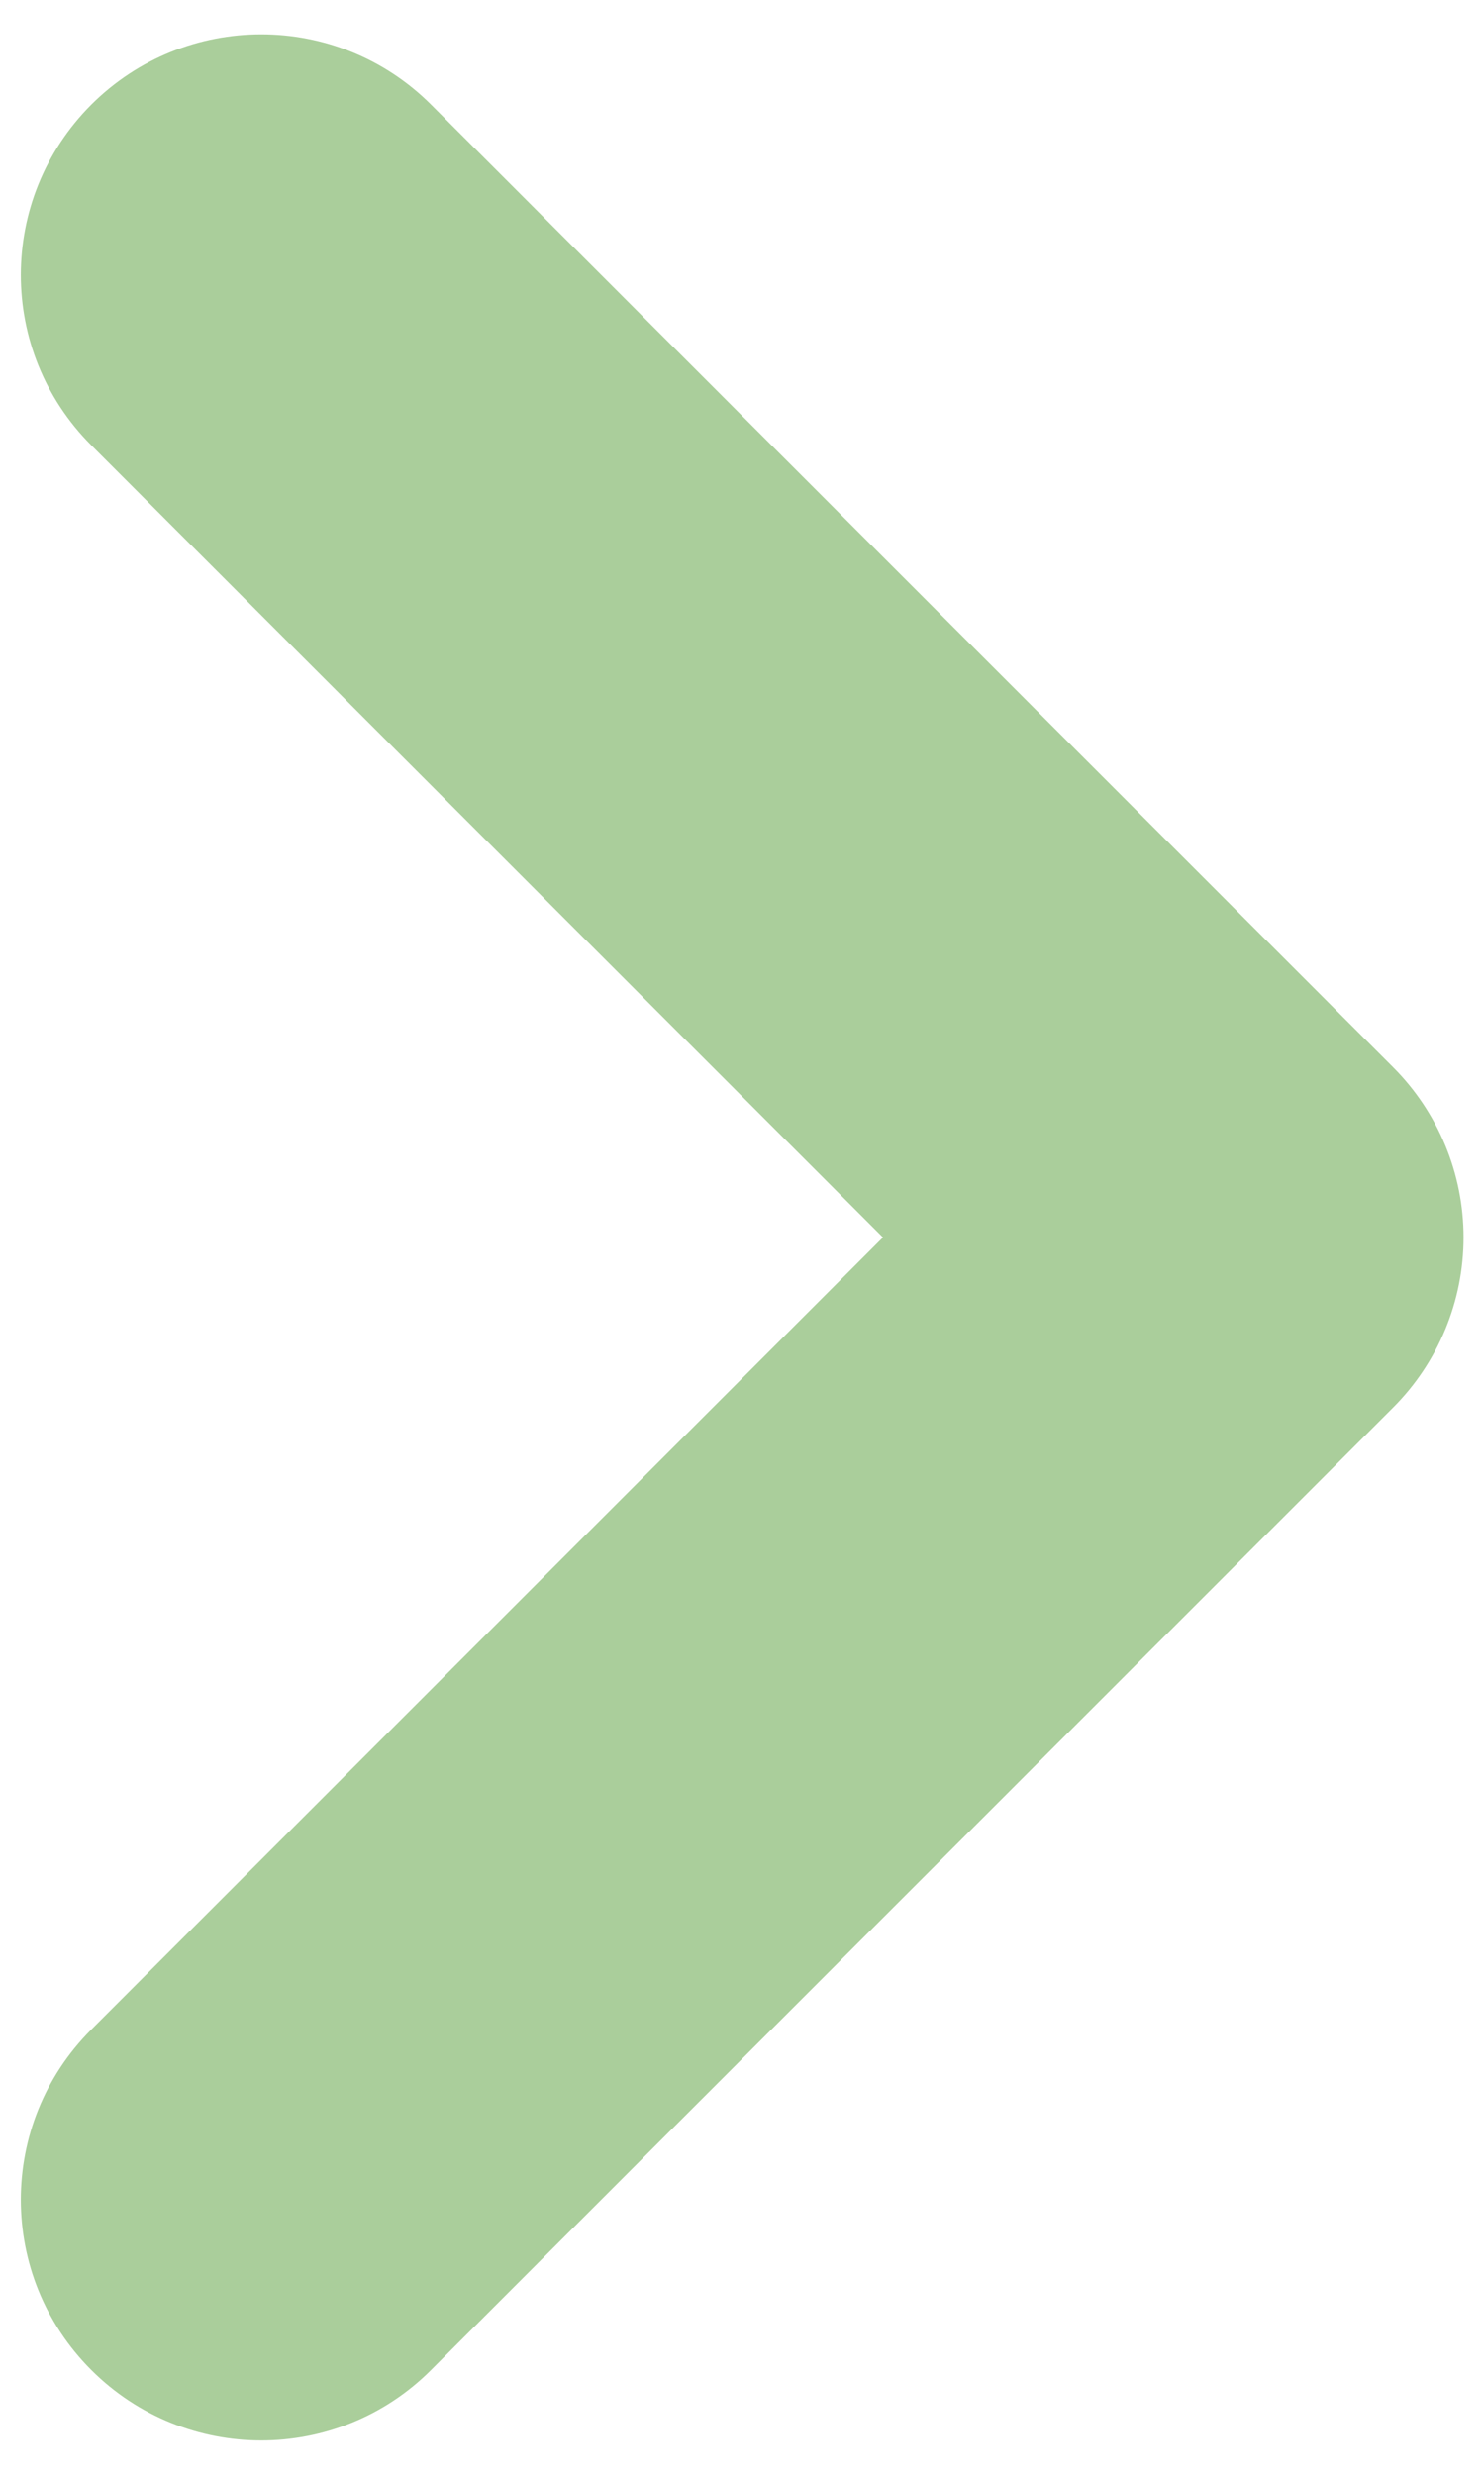 <svg width="9" height="15" viewBox="0 0 9 15" fill="none" xmlns="http://www.w3.org/2000/svg">
<path fill-rule="evenodd" clip-rule="evenodd" d="M8.876 7.5C8.876 7.113 8.722 6.742 8.449 6.469L2.615 0.635C2.046 0.066 1.123 0.066 0.553 0.635C-0.016 1.205 -0.016 2.128 0.553 2.698L5.355 7.5L0.553 12.302C-0.016 12.871 -0.016 13.795 0.553 14.364C1.123 14.934 2.046 14.934 2.615 14.364L8.449 8.531C8.722 8.258 8.876 7.887 8.876 7.5Z" fill="#AACE9B"/>
</svg>
